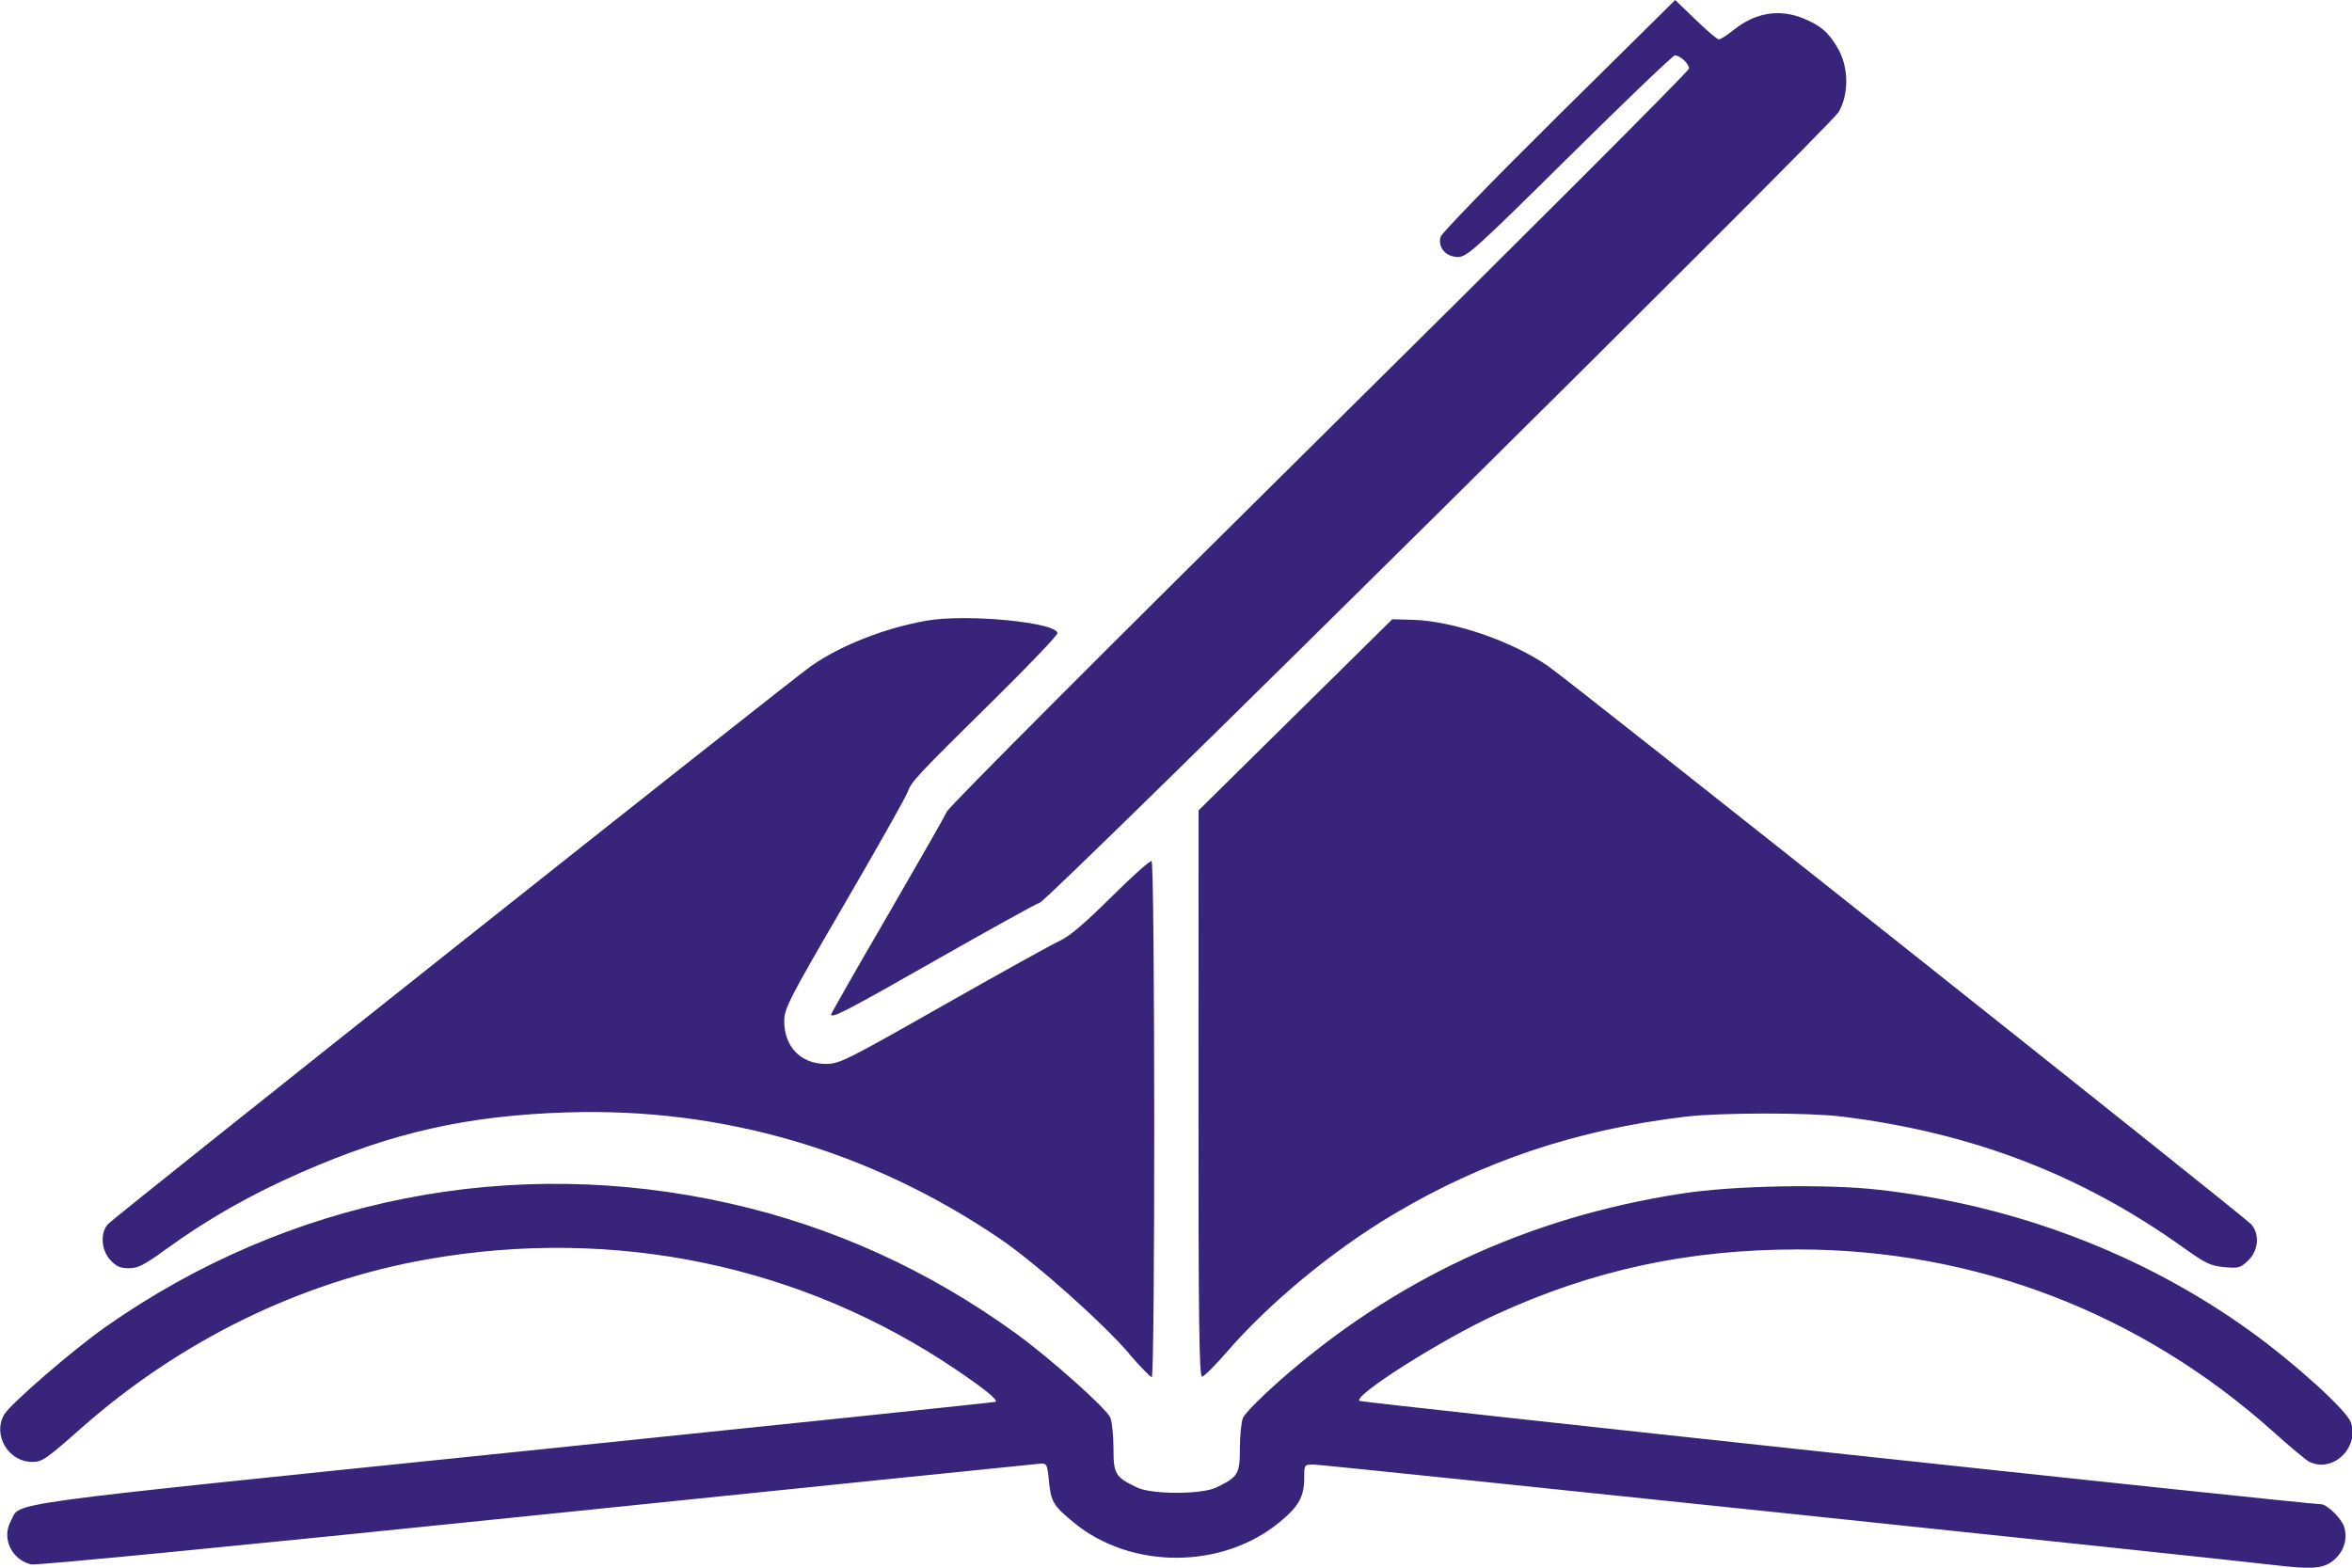 <?xml version="1.0" encoding="UTF-8" standalone="no"?>
<svg
   xmlns:dc="http://purl.org/dc/elements/1.1/"
   xmlns:cc="http://creativecommons.org/ns#"
   xmlns:rdf="http://www.w3.org/1999/02/22-rdf-syntax-ns#"
   xmlns:svg="http://www.w3.org/2000/svg"
   xmlns="http://www.w3.org/2000/svg"
   id="svg645"
   version="1.1"
   viewBox="0 0 27.781 18.521"
   height="18.521mm"
   width="27.781mm">
  <defs
     id="defs639" />
  <g
     transform="translate(-103.064,-413.467)"
     id="layer1">
    <path
       id="path3796"
       d="m 129.919,431.956 c -0.608,-0.074 -11.237,-1.187 -11.336,-1.187 -0.114,0 -0.114,2e-4 -0.114,0.158 0,0.221 -0.064,0.336 -0.29,0.522 -0.679,0.561 -1.758,0.562 -2.435,0.003 -0.241,-0.199 -0.267,-0.243 -0.291,-0.495 -0.019,-0.194 -0.024,-0.203 -0.106,-0.198 -0.048,0.004 -2.726,0.277 -5.951,0.609 -3.575,0.368 -5.902,0.594 -5.962,0.581 -0.233,-0.053 -0.354,-0.31 -0.242,-0.513 0.126,-0.229 -0.28,-0.173 5.927,-0.812 3.13,-0.322 5.697,-0.59 5.705,-0.596 0.03,-0.022 -0.13,-0.152 -0.465,-0.379 -1.824,-1.234 -4.032,-1.695 -6.246,-1.305 -1.494,0.263 -2.917,0.958 -4.092,1.997 -0.409,0.362 -0.459,0.397 -0.575,0.397 -0.283,0 -0.472,-0.317 -0.333,-0.559 0.071,-0.124 0.817,-0.769 1.201,-1.038 2.162,-1.517 4.799,-2.038 7.373,-1.456 1.22,0.276 2.348,0.789 3.382,1.539 0.402,0.292 1.065,0.884 1.11,0.991 0.02,0.049 0.037,0.212 0.037,0.363 0,0.304 0.021,0.339 0.278,0.462 0.174,0.084 0.763,0.084 0.937,0 0.257,-0.124 0.278,-0.159 0.278,-0.462 0,-0.151 0.017,-0.314 0.037,-0.362 0.02,-0.048 0.207,-0.238 0.416,-0.423 1.365,-1.208 2.942,-1.944 4.77,-2.226 0.601,-0.093 1.687,-0.114 2.307,-0.046 1.609,0.178 3.139,0.759 4.407,1.674 0.529,0.382 1.139,0.936 1.186,1.077 0.1,0.302 -0.214,0.599 -0.491,0.465 -0.035,-0.017 -0.226,-0.176 -0.423,-0.353 -1.569,-1.406 -3.523,-2.156 -5.618,-2.156 -1.297,0 -2.423,0.243 -3.571,0.771 -0.633,0.291 -1.68,0.953 -1.608,1.018 0.022,0.02 11.196,1.221 11.358,1.221 0.071,0 0.244,0.17 0.274,0.269 0.045,0.148 -0.009,0.305 -0.139,0.404 -0.117,0.089 -0.257,0.098 -0.69,0.045 z m -13.516,-2.496 c -0.33,-0.381 -1.111,-1.075 -1.527,-1.358 -1.535,-1.042 -3.28,-1.552 -5.116,-1.493 -1.182,0.038 -2.063,0.237 -3.141,0.71 -0.598,0.263 -1.102,0.549 -1.594,0.906 -0.26,0.189 -0.331,0.225 -0.439,0.225 -0.102,0 -0.148,-0.021 -0.219,-0.097 -0.108,-0.116 -0.122,-0.321 -0.028,-0.424 0.08,-0.088 8.085,-6.443 8.313,-6.599 0.358,-0.246 0.879,-0.449 1.367,-0.532 0.473,-0.081 1.535,0.023 1.535,0.15 0,0.025 -0.324,0.365 -0.72,0.756 -0.956,0.943 -1.005,0.996 -1.052,1.125 -0.022,0.061 -0.359,0.658 -0.748,1.326 -0.655,1.125 -0.707,1.227 -0.707,1.377 0,0.301 0.197,0.504 0.489,0.504 0.164,0 0.228,-0.032 1.391,-0.692 0.671,-0.381 1.292,-0.725 1.38,-0.765 0.111,-0.051 0.297,-0.21 0.604,-0.515 0.244,-0.243 0.458,-0.434 0.475,-0.424 0.04,0.022 0.043,6.096 0.002,6.096 -0.016,0 -0.136,-0.123 -0.267,-0.274 z m 0.817,-3.072 0.001,-3.347 1.144,-1.129 1.144,-1.129 0.234,0.006 c 0.483,0.013 1.175,0.249 1.609,0.549 0.266,0.183 8.22,6.5 8.302,6.592 0.103,0.117 0.087,0.312 -0.035,0.428 -0.093,0.089 -0.113,0.094 -0.283,0.079 -0.162,-0.015 -0.218,-0.042 -0.486,-0.233 -1.202,-0.86 -2.498,-1.357 -4.033,-1.546 -0.39,-0.048 -1.426,-0.047 -1.839,0.001 -1.287,0.152 -2.402,0.525 -3.468,1.162 -0.716,0.428 -1.458,1.043 -1.962,1.626 -0.134,0.155 -0.262,0.282 -0.286,0.284 -0.034,0.002 -0.043,-0.686 -0.042,-3.345 z m -4.338,-0.938 c 0,-0.011 0.296,-0.531 0.659,-1.155 0.362,-0.624 0.681,-1.182 0.708,-1.241 0.028,-0.061 1.939,-1.975 4.407,-4.416 2.397,-2.37 4.358,-4.332 4.358,-4.361 0,-0.058 -0.105,-0.156 -0.167,-0.156 -0.022,0 -0.582,0.536 -1.244,1.191 -1.118,1.106 -1.213,1.191 -1.319,1.191 -0.141,0 -0.239,-0.113 -0.205,-0.237 0.013,-0.045 0.628,-0.679 1.397,-1.44 l 1.375,-1.359 0.241,0.233 c 0.132,0.128 0.256,0.233 0.275,0.233 0.019,0 0.102,-0.054 0.185,-0.12 0.249,-0.198 0.534,-0.243 0.814,-0.128 0.204,0.084 0.3,0.167 0.409,0.358 0.126,0.22 0.129,0.538 0.006,0.748 -0.1,0.172 -9.336,9.317 -9.433,9.339 -0.034,0.008 -0.585,0.313 -1.225,0.677 -1.075,0.612 -1.243,0.699 -1.243,0.642 z"
       style="fill:#38247a;stroke-width:0.033" />
  </g>
</svg>
